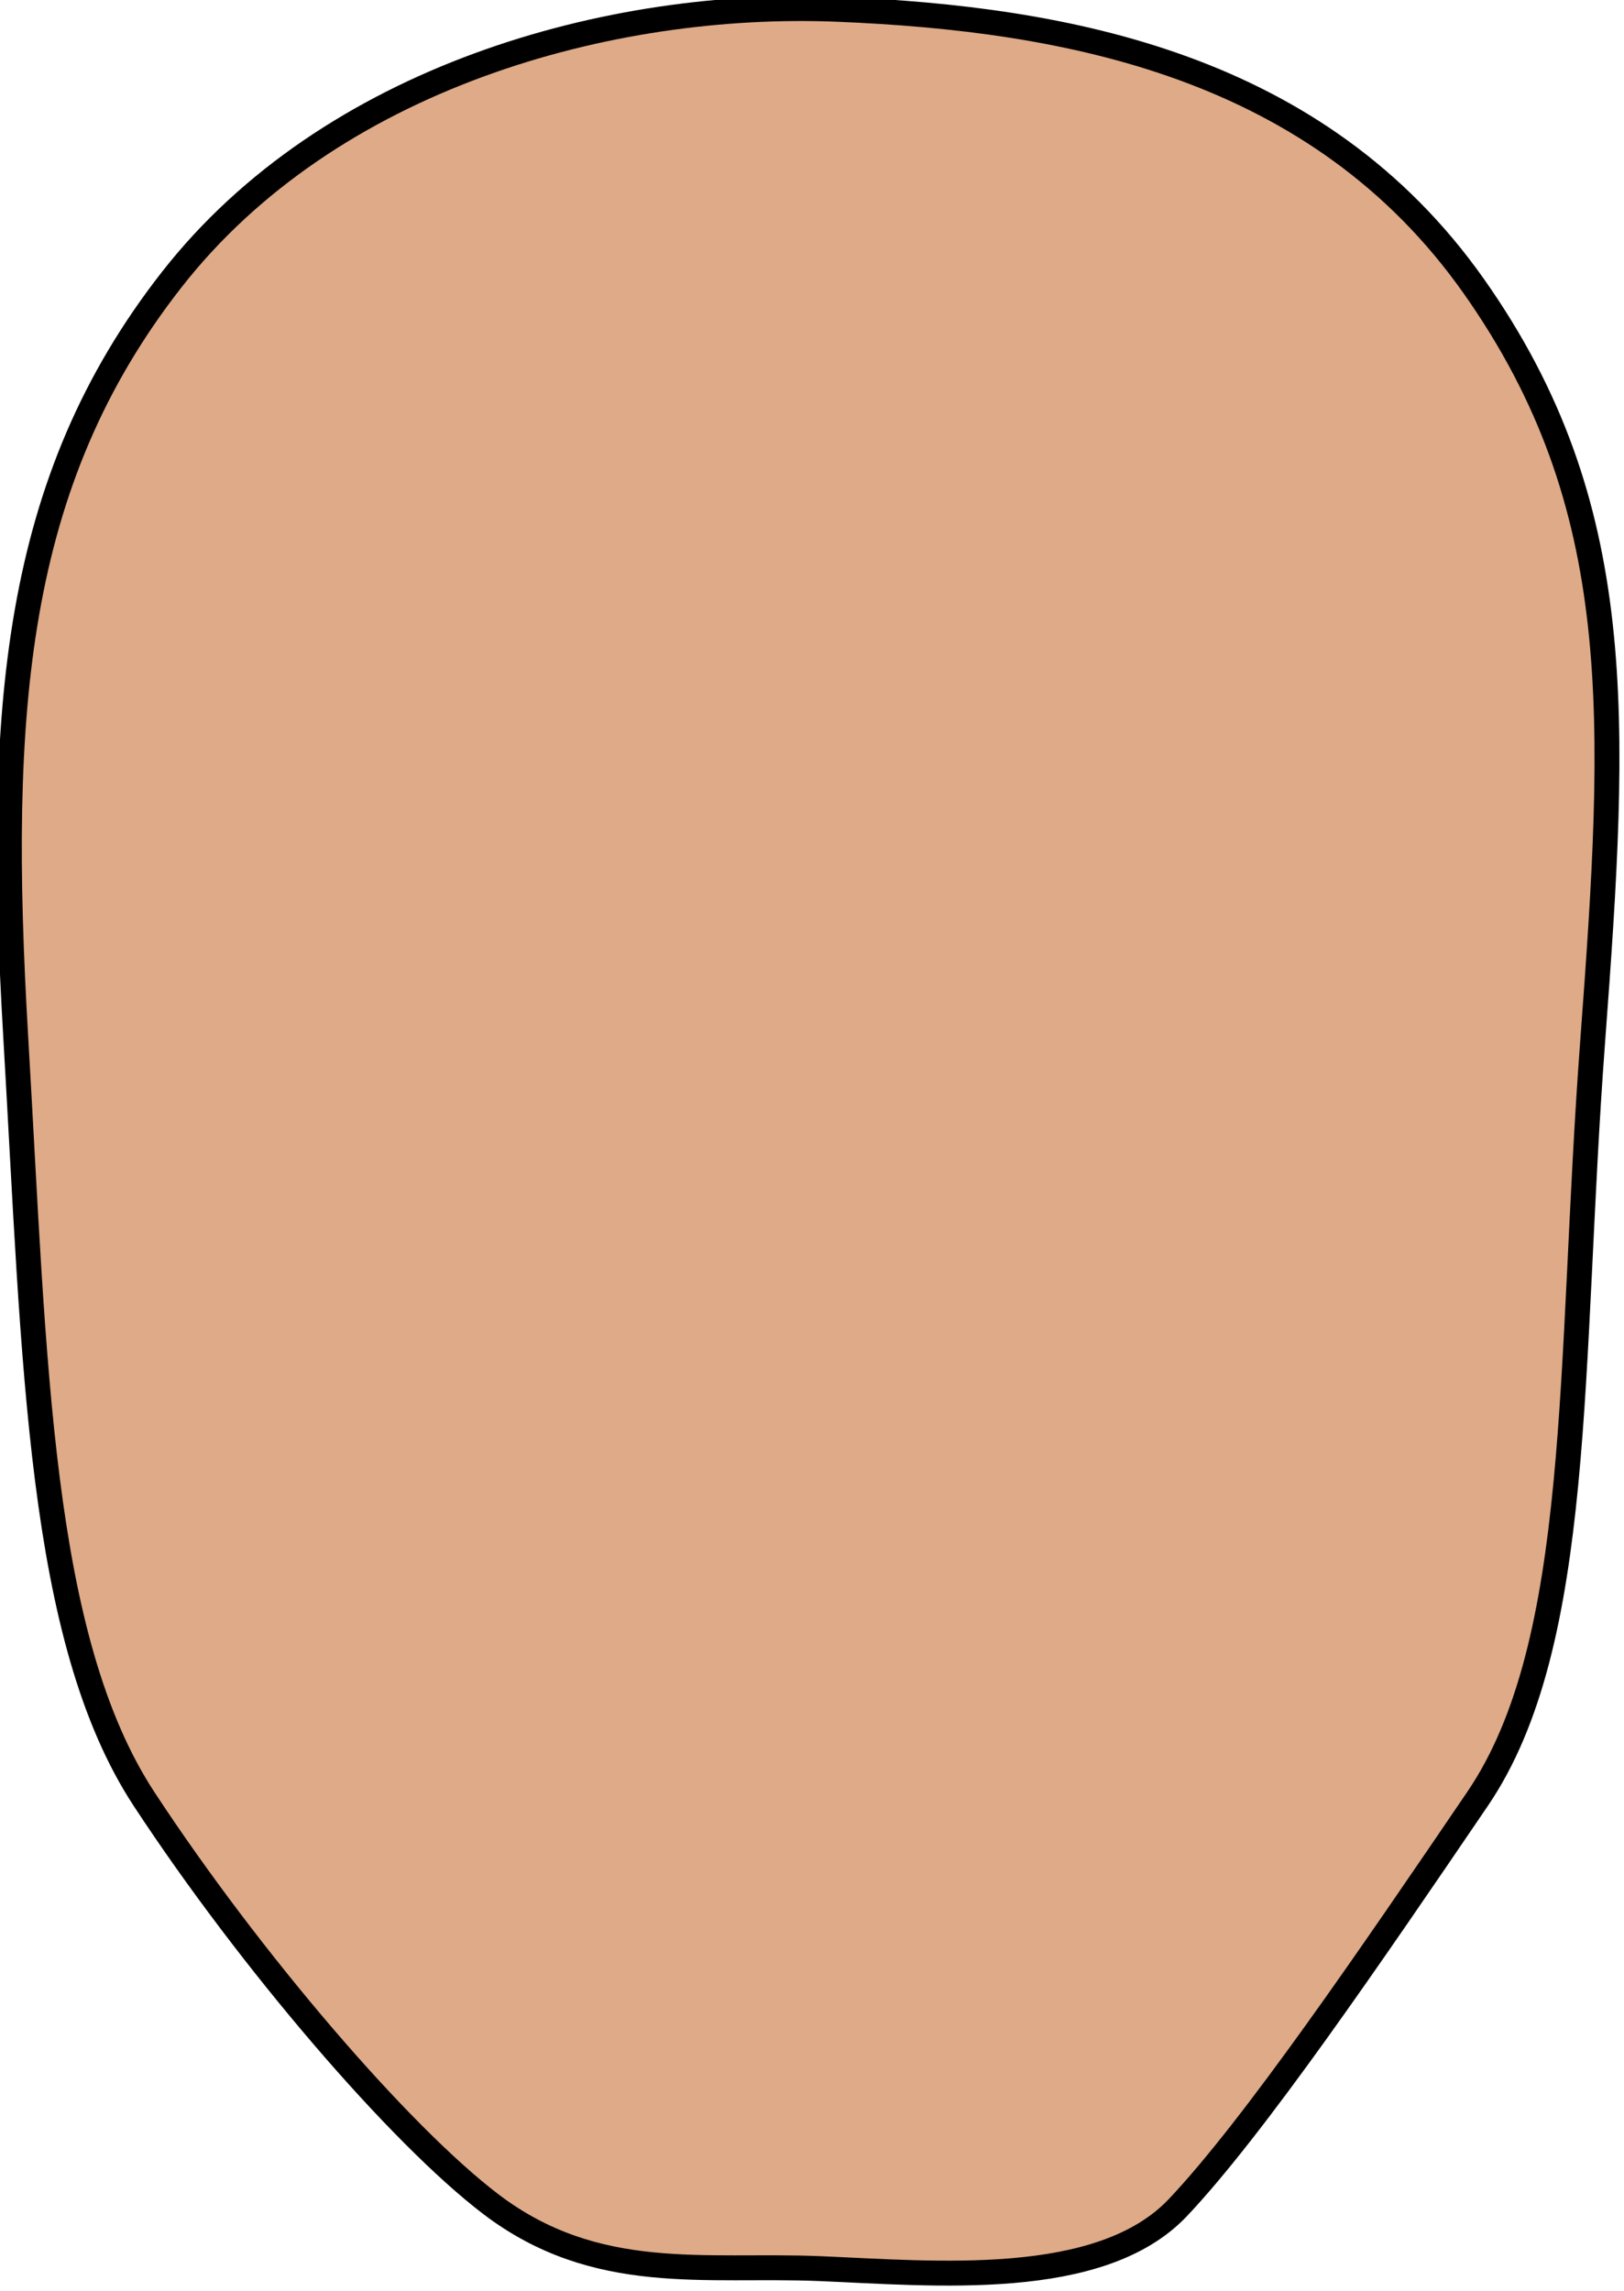 <?xml version="1.0" encoding="UTF-8" standalone="no"?>
<!-- Created with Inkscape (http://www.inkscape.org/) -->

<svg
   xmlns:dc="http://purl.org/dc/elements/1.1/"
   xmlns:cc="http://creativecommons.org/ns#"
   xmlns:rdf="http://www.w3.org/1999/02/22-rdf-syntax-ns#"
   xmlns:svg="http://www.w3.org/2000/svg"
   xmlns="http://www.w3.org/2000/svg"
   xmlns:sodipodi="http://sodipodi.sourceforge.net/DTD/sodipodi-0.dtd"
   xmlns:inkscape="http://www.inkscape.org/namespaces/inkscape"
   width="190.797"
   height="269.113"
   id="svg2"
   version="1.1"
   inkscape:version="0.48.3.1 r9886"
   sodipodi:docname="cara6.svg">
  <defs
     id="defs4">
    <linearGradient
       gradientTransform="translate(168.813,-92.436)"
       y2="202.929"
       x2="488.726"
       y1="202.929"
       x1="452.133"
       gradientUnits="userSpaceOnUse"
       id="path1930_4_">
      <stop
         id="stop664"
         style="stop-color:#EBF4F7"
         offset="0.006" />
      <stop
         id="stop666"
         style="stop-color:#CFD2E2"
         offset="1" />
    </linearGradient>
    <linearGradient
       gradientTransform="matrix(-1,0,0,1,2199.112,-92.436)"
       y2="235.851"
       x2="1577.519"
       y1="235.851"
       x1="1544.099"
       gradientUnits="userSpaceOnUse"
       id="path1930_5_">
      <stop
         id="stop672"
         style="stop-color:#EBF4F7"
         offset="0.006" />
      <stop
         id="stop674"
         style="stop-color:#CFD2E2"
         offset="1" />
    </linearGradient>
  </defs>
  <sodipodi:namedview
     id="base"
     pagecolor="#ffffff"
     bordercolor="#666666"
     borderopacity="1.0"
     inkscape:pageopacity="0.0"
     inkscape:pageshadow="2"
     inkscape:zoom="1"
     inkscape:cx="95.39217"
     inkscape:cy="134.55146"
     inkscape:document-units="px"
     inkscape:current-layer="layer1"
     showgrid="false"
     fit-margin-top="0"
     fit-margin-left="0"
     fit-margin-right="0"
     fit-margin-bottom="0"
     inkscape:window-width="552"
     inkscape:window-height="752"
     inkscape:window-x="65"
     inkscape:window-y="24"
     inkscape:window-maximized="0" />
  <g
     inkscape:label="Capa 1"
     inkscape:groupmode="layer"
     id="layer1"
     transform="translate(-254.608,-397.801)">
    <g
       style="display:inline"
       transform="translate(132.23,-21.186)"
       inkscape:label="Layer 1"
       id="layer1-2">
      <g
         inkscape:export-ydpi="90"
         inkscape:export-xdpi="90"
         id="g6846-6">
        <g
           inkscape:label="Capa 1"
           id="layer1-4-0"
           transform="translate(608.292,-216.818)">
          <g
             inkscape:label="Capa 1"
             id="layer1-0-3"
             transform="translate(-464.268,9.261)">
            <g
               transform="matrix(2,0,0,2,-125.031,-1240.877)"
               id="g7230-2">
              <g
                 inkscape:label="Capa 1"
                 id="layer1-5-9"
                 transform="matrix(0.5,0,0,0.5,198.035,723.129)">
                <g
                   id="g3815-1">
                  <g
                     inkscape:label="Capa 1"
                     id="layer1-8-9"
                     transform="translate(-509.473,-858.014)">
                    <g
                       id="g4403-9">
                      <g
                         id="g5615-7">
                        <g
                           inkscape:label="Capa 1"
                           id="layer1-9-9"
                           transform="translate(34.81,624.88)">
                          <g
                             id="g4728-6"
                             transform="matrix(0.864,0,0,0.759,-6.641,551.71)">
                            <g
                               inkscape:label="Capa 1"
                               id="layer1-42-4"
                               transform="matrix(1.158,0,0,1.317,-36.133,-705.635)">
                              <g
                                 id="g5224-1"
                                 transform="matrix(0.883,0,0,0.709,43.988,438.133)">
                                <g
                                   inkscape:label="Capa 1"
                                   id="layer1-02-9"
                                   transform="matrix(1.132,0,0,1.41,58.463,-691.188)">
                                <g
                                   id="g5286-2"
                                   transform="matrix(1.127,0,0,1.127,-48.449,-93.35)">
                                <g
                                   inkscape:label="Layer 1"
                                   id="layer1-7-2"
                                   transform="matrix(0.887,0,0,0.887,15.022,628.394)">
                                <g
                                   id="g5030-0"
                                   transform="matrix(1.571,0,0,1.555,-182.983,-134.013)">
                                <g
                                   inkscape:label="Capa 1"
                                   id="layer1-72-6"
                                   transform="matrix(0.636,0,0,0.643,66.224,-101.47)">
                                <g
                                   transform="translate(66.412,232.197)"
                                   id="layer1-06-0"
                                   inkscape:label="Layer 1">
                                <g
                                   inkscape:label="Capa 1"
                                   id="layer1-85-9"
                                   transform="translate(-63.981,-142.781)">
                                <g
                                   id="g11416-8">
                                <g
                                   id="layer1-1-2"
                                   inkscape:label="Layer 1"
                                   transform="translate(-1051.806,-2761.374)">
                                <g
                                   id="g12903-1">
                                <g
                                   transform="matrix(2,0,0,2,-1689.5,-3023.5)"
                                   id="g12881-2">
                                <g
                                   id="layer1-41-0"
                                   inkscape:label="Layer 1"
                                   transform="matrix(0.5,0,0,0.5,1445.677,3035.691)">
                                <g
                                   id="g36550-7"
                                   transform="matrix(1.58,0,0,1.578,-185.788,-139.125)">
                                <g
                                   transform="matrix(0.633,0,0,0.634,253.987,172.73)"
                                   id="g16139-9">
                                <path
                                   inkscape:connector-curvature="0"
                                   style="fill:#deaa87;fill-opacity:1;stroke:#000000;stroke-width:2.928;stroke-linecap:round;stroke-linejoin:round;stroke-miterlimit:4;stroke-opacity:1;stroke-dashoffset:0;display:inline"
                                   d="M 54.213,-19.289 C 51.355,18.956 53.184,51.346 40.677,69.729 28.169,88.113 14.413,108.278 5.441,117.763 c -9.135,9.657 -28.718,7.732 -42.139,7.178 -13.421,-0.554 -26.271,1.851 -38.663,-7.577 -10.759,-8.185 -28.321,-28.646 -40.763,-47.592 -12.442,-18.946 -12.857,-51.229 -15.113,-89.627 -2.258,-38.426 -0.286,-65.174 18.329,-88.981 18.616,-23.807 51.551,-32.904 78.392,-31.795 26.841,1.109 56.404,6.522 74.767,32.568 18.183,25.792 16.803,50.745 13.962,88.774 z"
                                   sodipodi:nodetypes="czzsszzzzzz"
                                   id="path2208" />
                                </g>
                                </g>
                                </g>
                                </g>
                                </g>
                                </g>
                                </g>
                                </g>
                                </g>
                                </g>
                                </g>
                                </g>
                                </g>
                                </g>
                              </g>
                            </g>
                          </g>
                        </g>
                      </g>
                    </g>
                  </g>
                </g>
              </g>
            </g>
          </g>
        </g>
      </g>
    </g>
  </g>
</svg>
